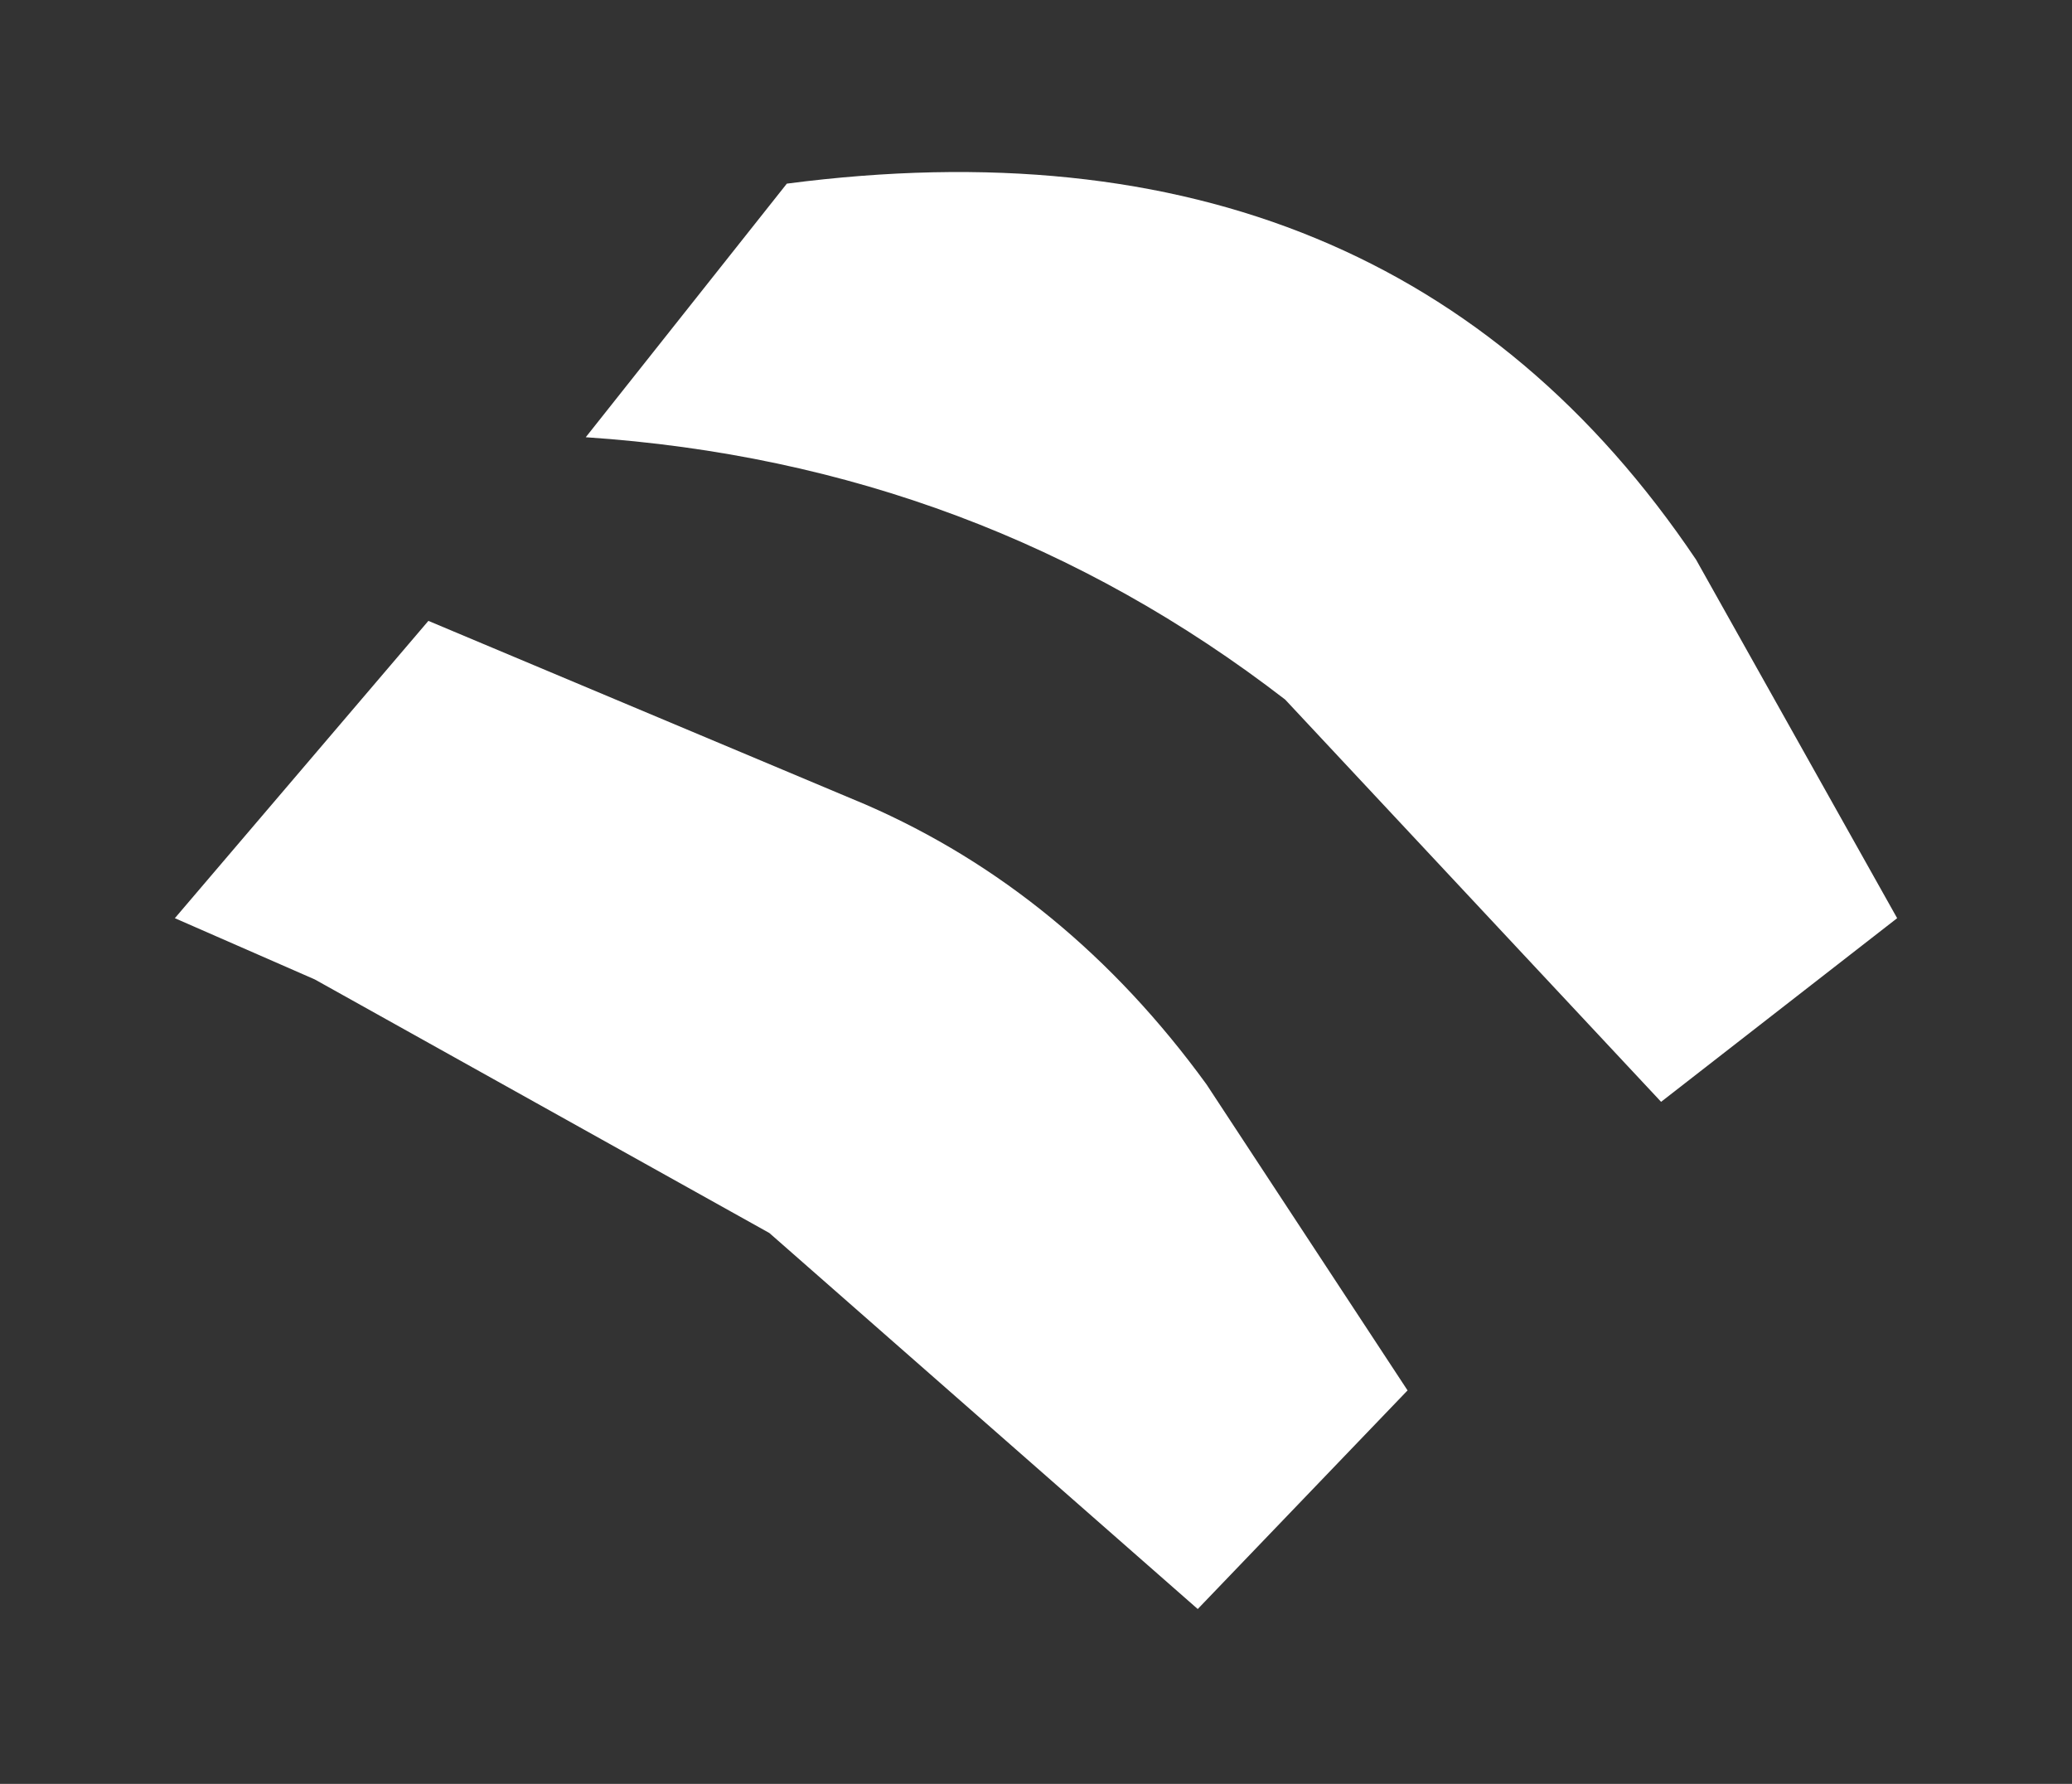 <?xml version="1.0" encoding="UTF-8" standalone="no"?>
<svg xmlns:xlink="http://www.w3.org/1999/xlink" height="10.2px" width="11.85px" xmlns="http://www.w3.org/2000/svg">
  <rect width="100%" height="100%" fill="#333333" stroke="none"/>
  <g transform="matrix(1.0, 0.0, 0.0, 1.0, -13.45, 12.45)">
    <path d="M17.95 -11.4 Q21.4 -11.85 23.15 -9.25 L24.3 -7.2 22.95 -6.15 20.8 -8.45 Q19.05 -9.8 16.8 -9.95 L17.95 -11.4 M15.9 -8.9 L18.4 -7.85 Q19.55 -7.35 20.35 -6.25 L21.5 -4.5 20.3 -3.25 17.85 -5.4 15.25 -6.85 14.45 -7.2 15.9 -8.9" fill="#ffffff" fill-rule="evenodd" stroke="none"/>
  </g>
</svg>